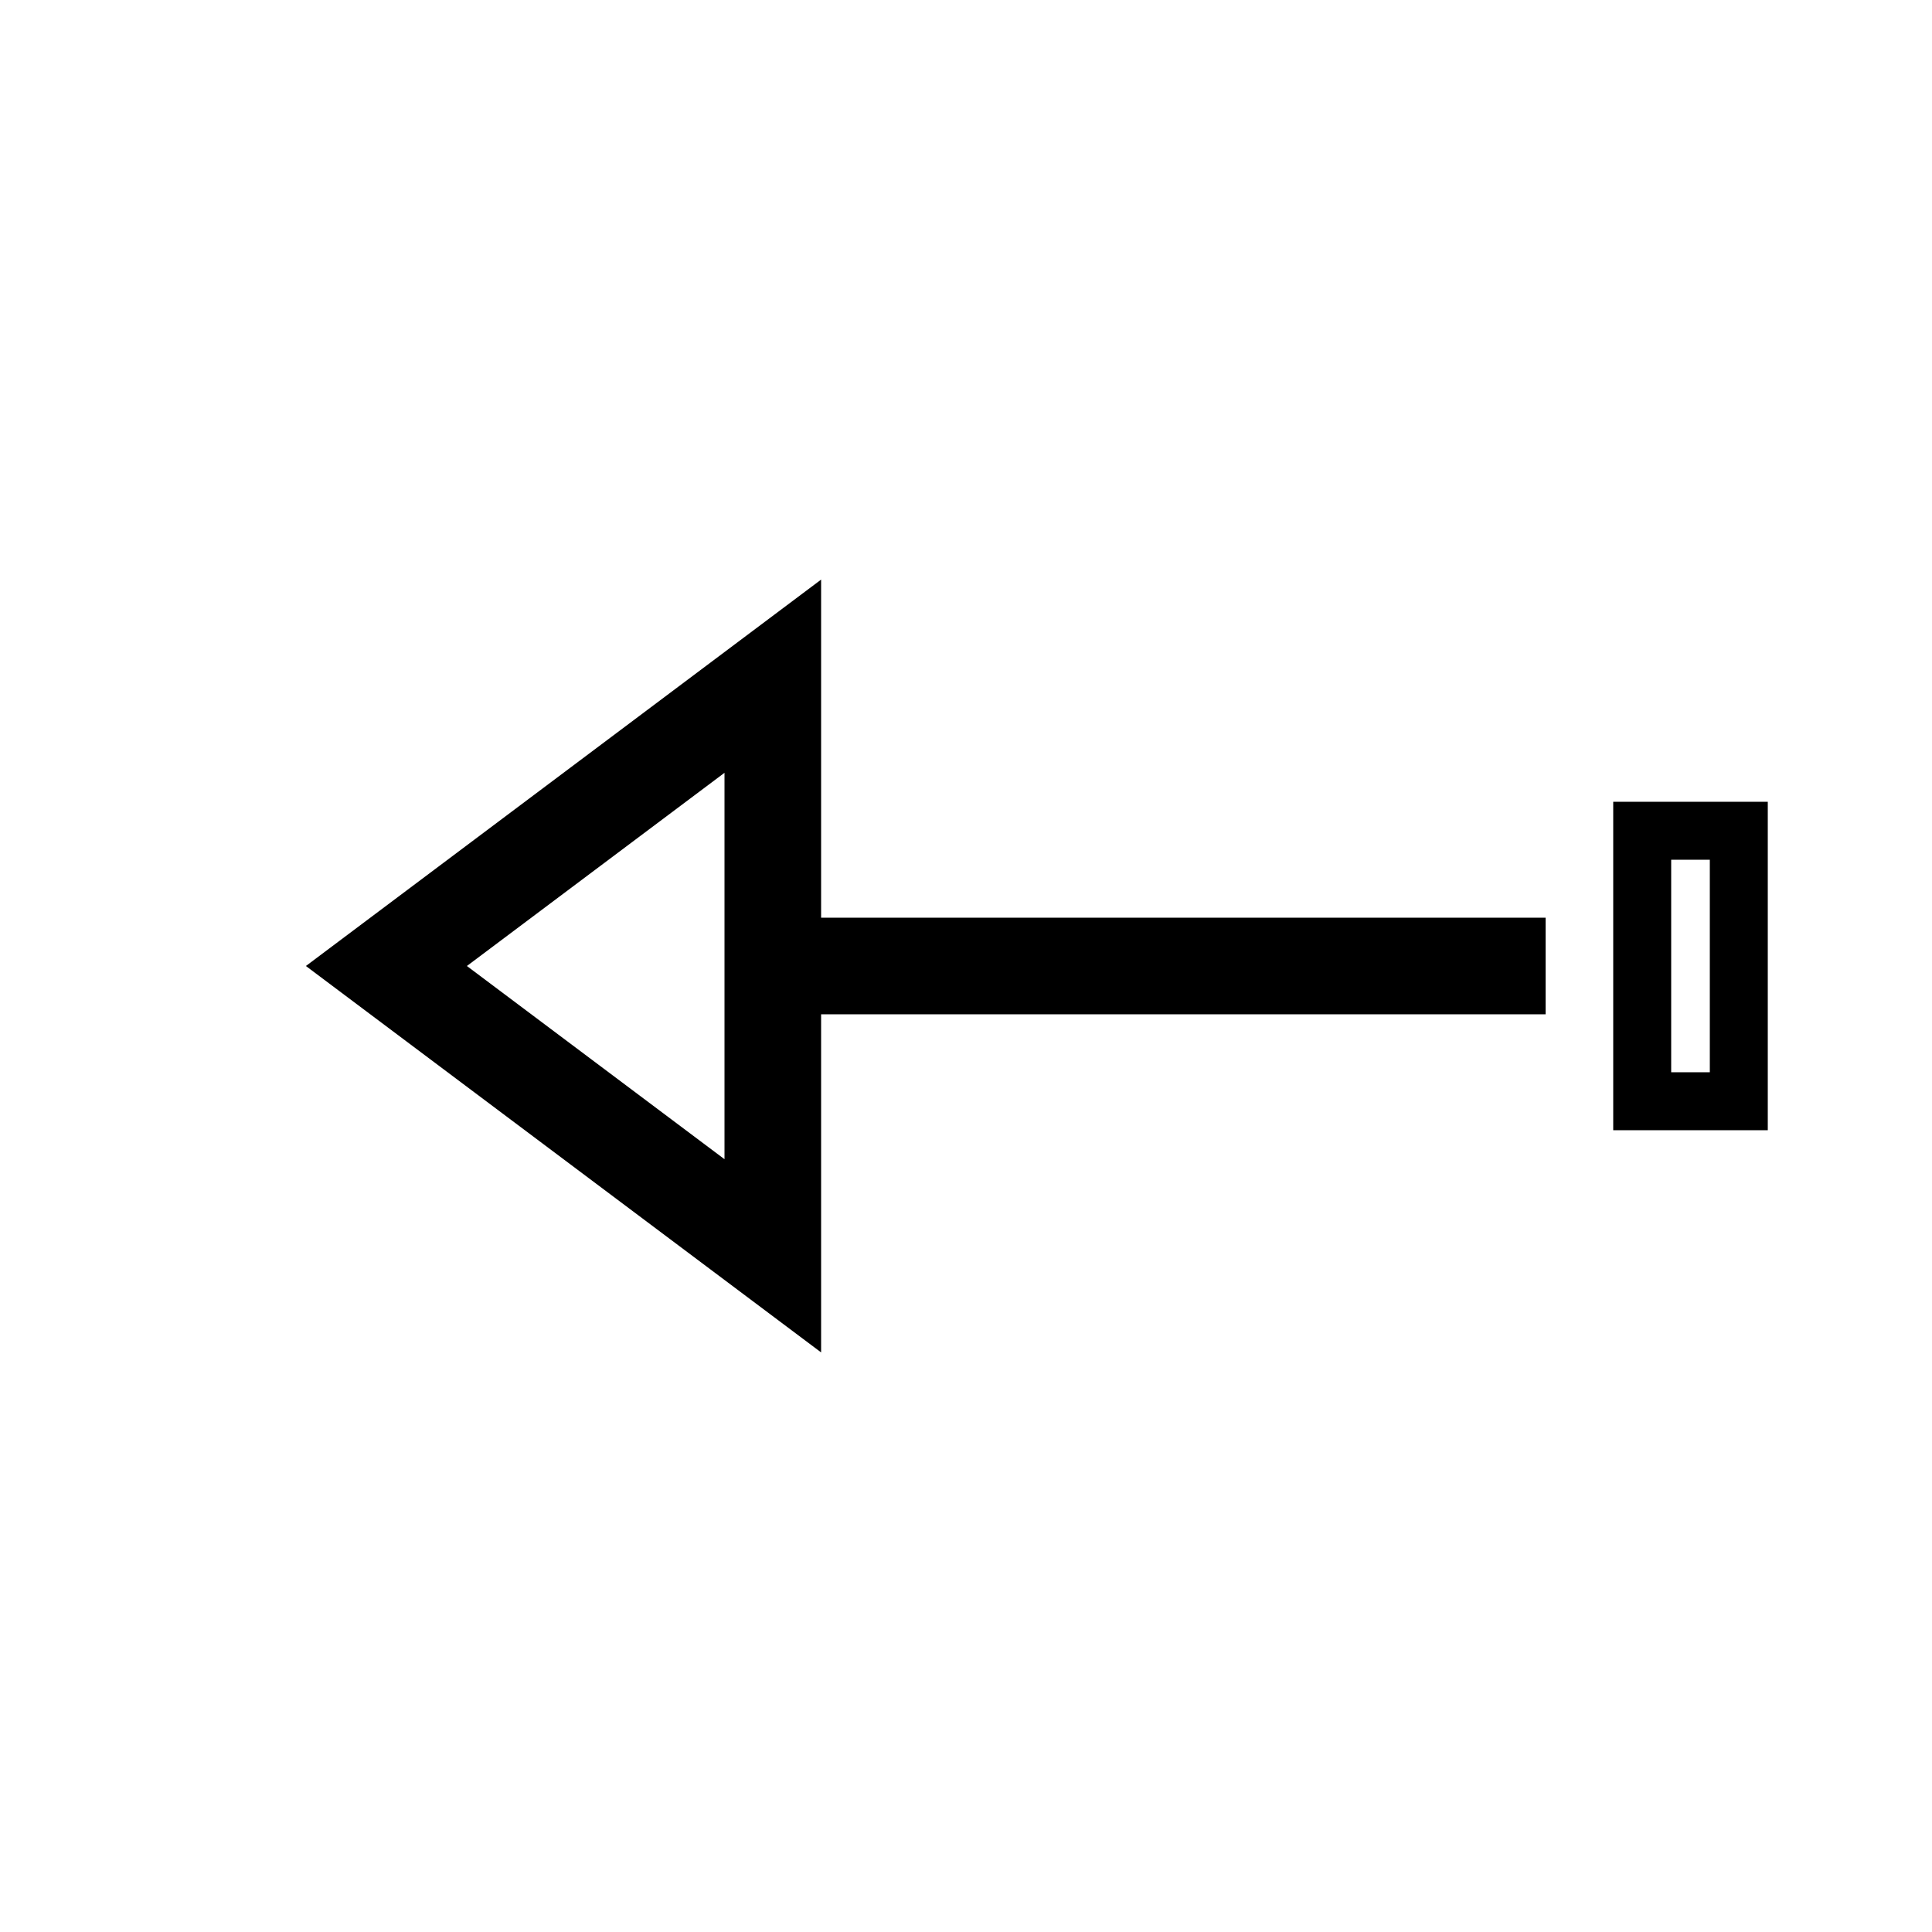 <svg width="100" height="100" viewBox="0 0 100 100" xmlns="http://www.w3.org/2000/svg" style="background: transparent;">
  <rect width="100" height="100" fill="none" />
  <!-- Shaft -->
  <line x1="80" y1="50" x2="40" y2="50" stroke="currentColor" stroke-width="5" />
  <!-- Arrowhead -->
  <polygon points="40,35 20,50 40,65" fill="none" stroke="currentColor" stroke-width="5" />
  <!-- Tail -->
  <rect x="85" y="43" width="5" height="14" fill="none" stroke="currentColor" stroke-width="3" />
</svg>
